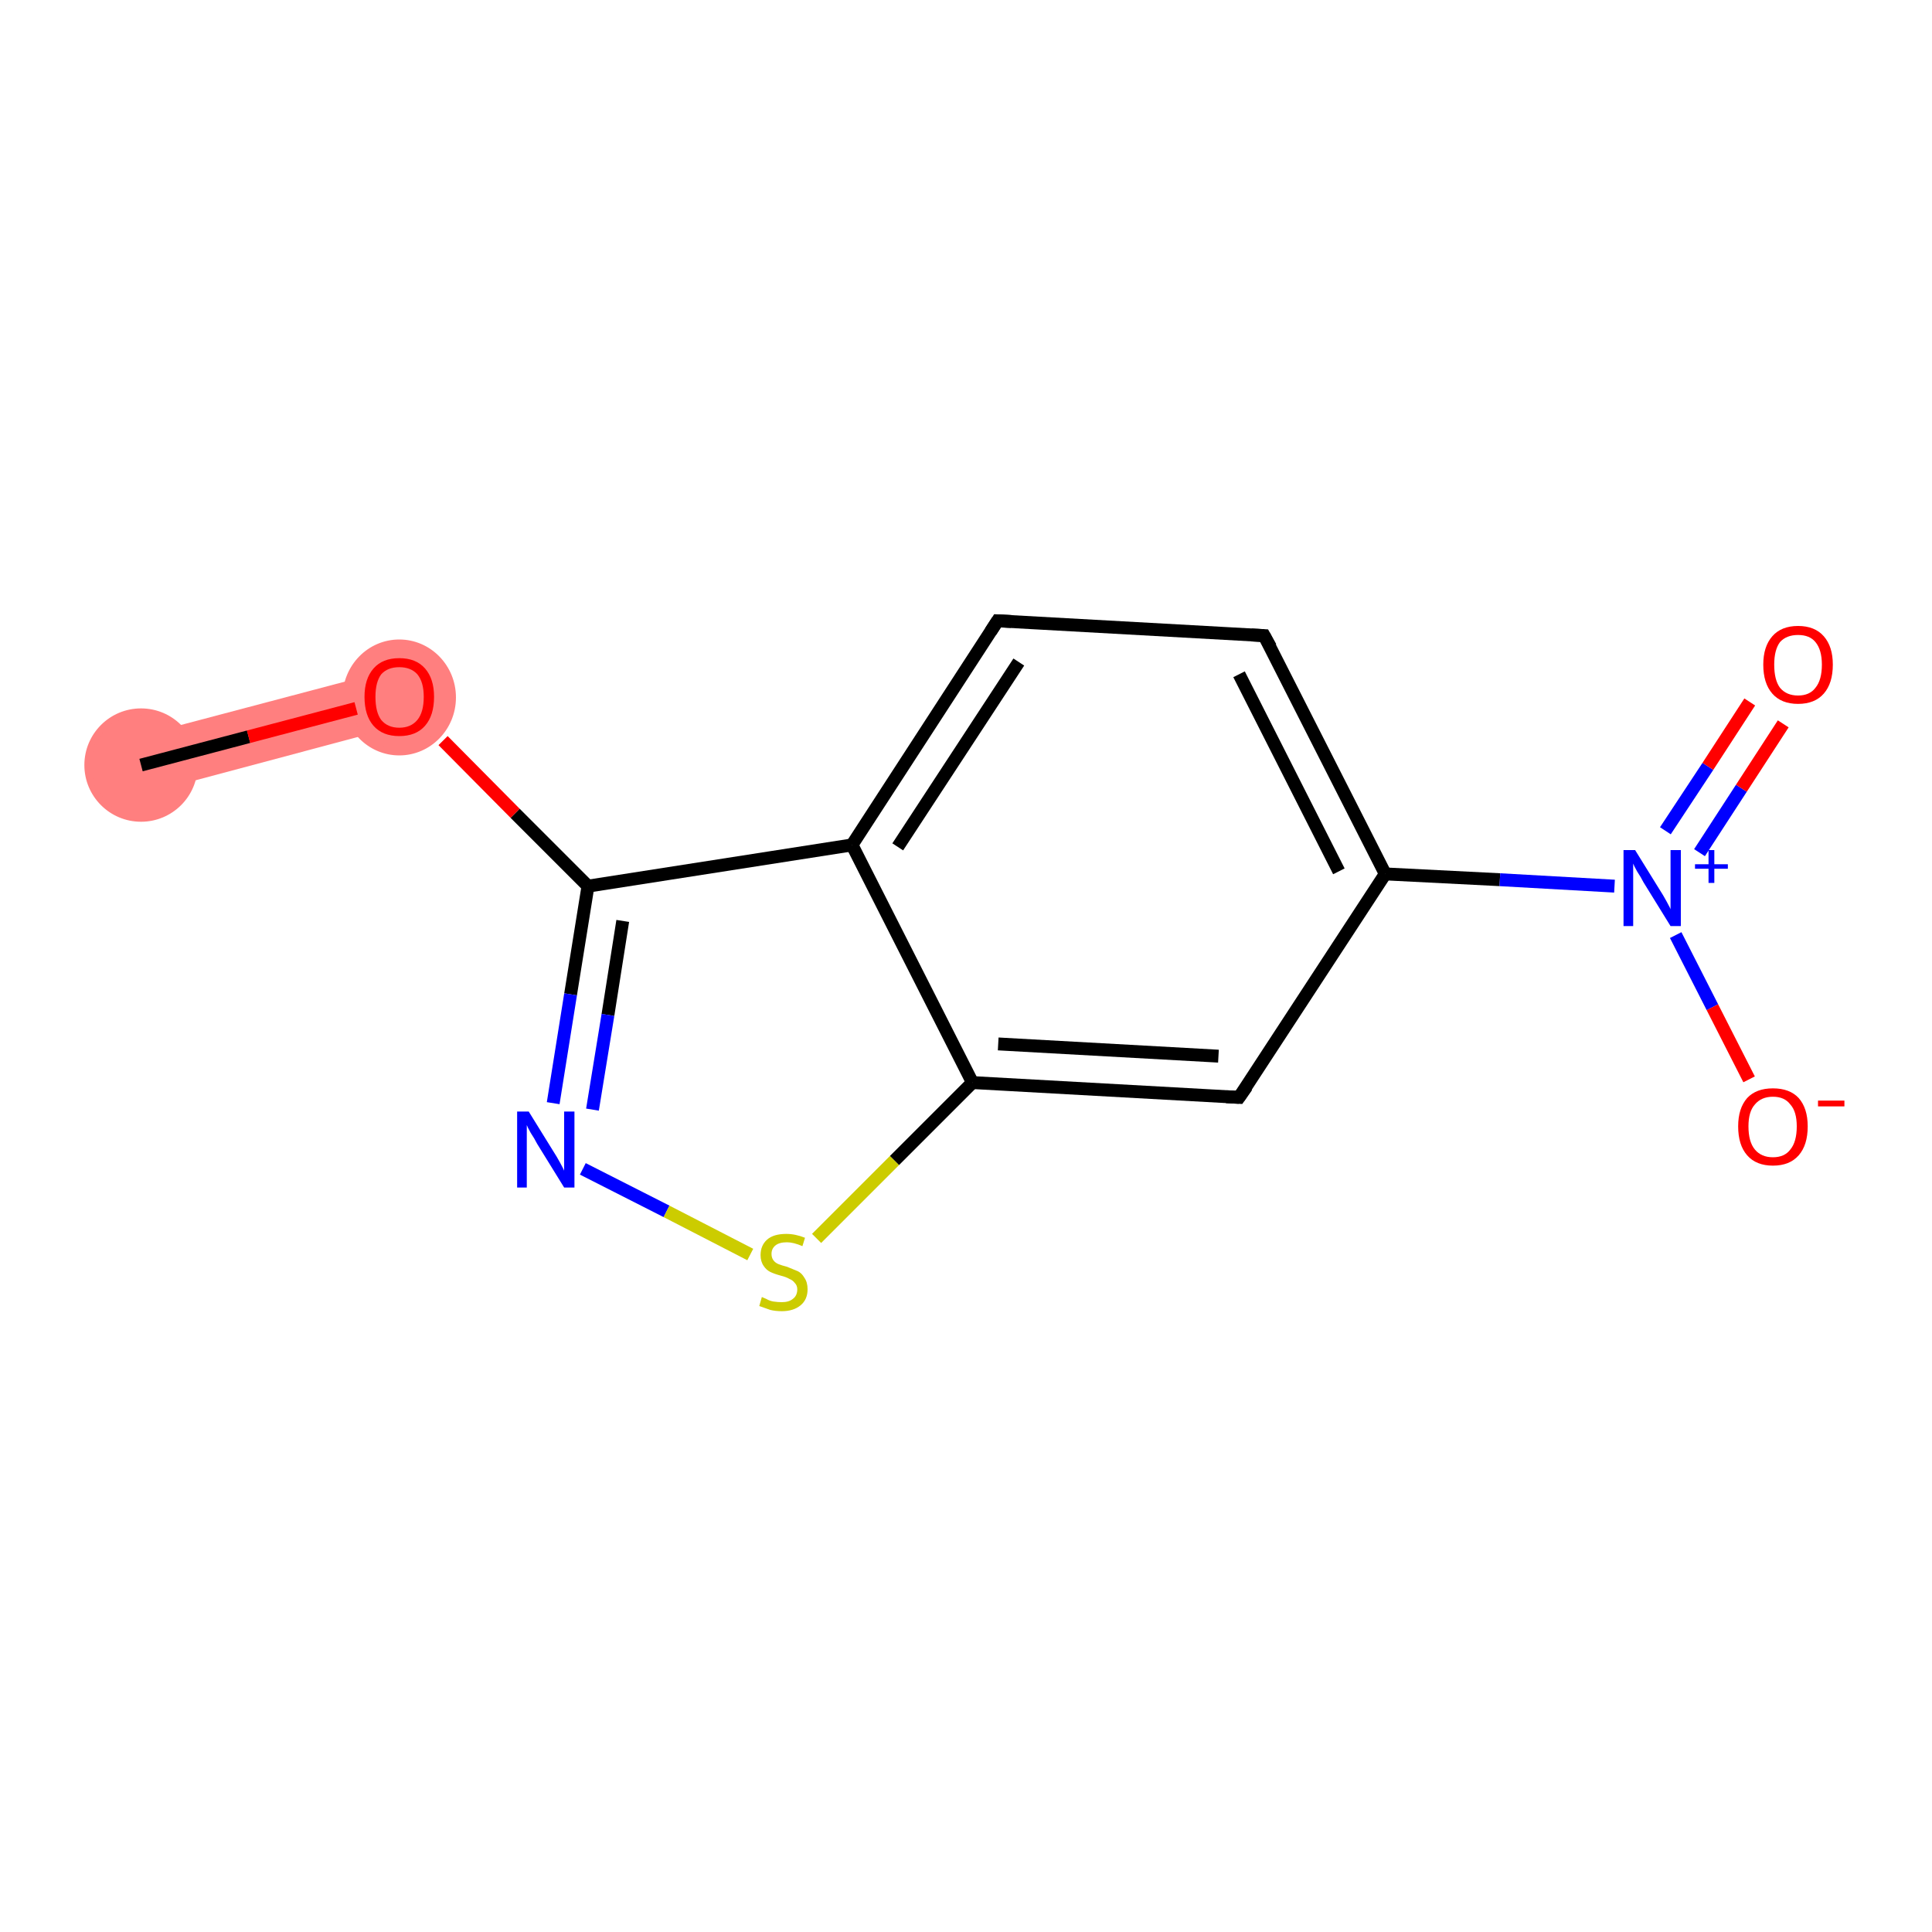 <?xml version='1.0' encoding='iso-8859-1'?>
<svg version='1.1' baseProfile='full'
              xmlns='http://www.w3.org/2000/svg'
                      xmlns:rdkit='http://www.rdkit.org/xml'
                      xmlns:xlink='http://www.w3.org/1999/xlink'
                  xml:space='preserve'
width='300px' height='300px' viewBox='0 0 300 300'>
<!-- END OF HEADER -->
<rect style='opacity:1.0;fill:#FFFFFF;stroke:none' width='300.0' height='300.0' x='0.0' y='0.0'> </rect>
<path class='bond-0 atom-0 atom-1' d='M 60.9,103.9 L 63.2,112.4 L 23.1,123.1 L 20.8,114.5 Z' style='fill:#FF7F7F;fill-rule:evenodd;fill-opacity:1;stroke:#FF7F7F;stroke-width:0.0px;stroke-linecap:butt;stroke-linejoin:miter;stroke-opacity:1;' />
<ellipse cx='21.9' cy='118.8' rx='8.3' ry='8.3' class='atom-0'  style='fill:#FF7F7F;fill-rule:evenodd;stroke:#FF7F7F;stroke-width:1.0px;stroke-linecap:butt;stroke-linejoin:miter;stroke-opacity:1' />
<ellipse cx='62.0' cy='108.3' rx='8.3' ry='8.5' class='atom-1'  style='fill:#FF7F7F;fill-rule:evenodd;stroke:#FF7F7F;stroke-width:1.0px;stroke-linecap:butt;stroke-linejoin:miter;stroke-opacity:1' />
<path class='bond-0 atom-0 atom-1' d='M 21.9,118.8 L 38.6,114.4' style='fill:none;fill-rule:evenodd;stroke:#000000;stroke-width:2.0px;stroke-linecap:butt;stroke-linejoin:miter;stroke-opacity:1' />
<path class='bond-0 atom-0 atom-1' d='M 38.6,114.4 L 55.3,110.0' style='fill:none;fill-rule:evenodd;stroke:#FF0000;stroke-width:2.0px;stroke-linecap:butt;stroke-linejoin:miter;stroke-opacity:1' />
<path class='bond-1 atom-1 atom-2' d='M 68.8,115.0 L 80.0,126.3' style='fill:none;fill-rule:evenodd;stroke:#FF0000;stroke-width:2.0px;stroke-linecap:butt;stroke-linejoin:miter;stroke-opacity:1' />
<path class='bond-1 atom-1 atom-2' d='M 80.0,126.3 L 91.3,137.6' style='fill:none;fill-rule:evenodd;stroke:#000000;stroke-width:2.0px;stroke-linecap:butt;stroke-linejoin:miter;stroke-opacity:1' />
<path class='bond-2 atom-2 atom-3' d='M 91.3,137.6 L 88.6,154.4' style='fill:none;fill-rule:evenodd;stroke:#000000;stroke-width:2.0px;stroke-linecap:butt;stroke-linejoin:miter;stroke-opacity:1' />
<path class='bond-2 atom-2 atom-3' d='M 88.6,154.4 L 85.9,171.3' style='fill:none;fill-rule:evenodd;stroke:#0000FF;stroke-width:2.0px;stroke-linecap:butt;stroke-linejoin:miter;stroke-opacity:1' />
<path class='bond-2 atom-2 atom-3' d='M 96.7,143.0 L 94.4,157.6' style='fill:none;fill-rule:evenodd;stroke:#000000;stroke-width:2.0px;stroke-linecap:butt;stroke-linejoin:miter;stroke-opacity:1' />
<path class='bond-2 atom-2 atom-3' d='M 94.4,157.6 L 92.0,172.3' style='fill:none;fill-rule:evenodd;stroke:#0000FF;stroke-width:2.0px;stroke-linecap:butt;stroke-linejoin:miter;stroke-opacity:1' />
<path class='bond-3 atom-3 atom-4' d='M 90.5,181.5 L 103.5,188.1' style='fill:none;fill-rule:evenodd;stroke:#0000FF;stroke-width:2.0px;stroke-linecap:butt;stroke-linejoin:miter;stroke-opacity:1' />
<path class='bond-3 atom-3 atom-4' d='M 103.5,188.1 L 116.5,194.8' style='fill:none;fill-rule:evenodd;stroke:#CCCC00;stroke-width:2.0px;stroke-linecap:butt;stroke-linejoin:miter;stroke-opacity:1' />
<path class='bond-4 atom-4 atom-5' d='M 126.8,192.3 L 138.9,180.2' style='fill:none;fill-rule:evenodd;stroke:#CCCC00;stroke-width:2.0px;stroke-linecap:butt;stroke-linejoin:miter;stroke-opacity:1' />
<path class='bond-4 atom-4 atom-5' d='M 138.9,180.2 L 151.0,168.1' style='fill:none;fill-rule:evenodd;stroke:#000000;stroke-width:2.0px;stroke-linecap:butt;stroke-linejoin:miter;stroke-opacity:1' />
<path class='bond-5 atom-5 atom-6' d='M 151.0,168.1 L 192.4,170.4' style='fill:none;fill-rule:evenodd;stroke:#000000;stroke-width:2.0px;stroke-linecap:butt;stroke-linejoin:miter;stroke-opacity:1' />
<path class='bond-5 atom-5 atom-6' d='M 155.0,162.1 L 189.2,164.0' style='fill:none;fill-rule:evenodd;stroke:#000000;stroke-width:2.0px;stroke-linecap:butt;stroke-linejoin:miter;stroke-opacity:1' />
<path class='bond-6 atom-6 atom-7' d='M 192.4,170.4 L 215.1,135.7' style='fill:none;fill-rule:evenodd;stroke:#000000;stroke-width:2.0px;stroke-linecap:butt;stroke-linejoin:miter;stroke-opacity:1' />
<path class='bond-7 atom-7 atom-8' d='M 215.1,135.7 L 232.9,136.6' style='fill:none;fill-rule:evenodd;stroke:#000000;stroke-width:2.0px;stroke-linecap:butt;stroke-linejoin:miter;stroke-opacity:1' />
<path class='bond-7 atom-7 atom-8' d='M 232.9,136.6 L 250.7,137.6' style='fill:none;fill-rule:evenodd;stroke:#0000FF;stroke-width:2.0px;stroke-linecap:butt;stroke-linejoin:miter;stroke-opacity:1' />
<path class='bond-8 atom-8 atom-9' d='M 263.9,132.4 L 270.4,122.4' style='fill:none;fill-rule:evenodd;stroke:#0000FF;stroke-width:2.0px;stroke-linecap:butt;stroke-linejoin:miter;stroke-opacity:1' />
<path class='bond-8 atom-8 atom-9' d='M 270.4,122.4 L 276.9,112.4' style='fill:none;fill-rule:evenodd;stroke:#FF0000;stroke-width:2.0px;stroke-linecap:butt;stroke-linejoin:miter;stroke-opacity:1' />
<path class='bond-8 atom-8 atom-9' d='M 258.6,129.0 L 265.2,119.0' style='fill:none;fill-rule:evenodd;stroke:#0000FF;stroke-width:2.0px;stroke-linecap:butt;stroke-linejoin:miter;stroke-opacity:1' />
<path class='bond-8 atom-8 atom-9' d='M 265.2,119.0 L 271.7,109.0' style='fill:none;fill-rule:evenodd;stroke:#FF0000;stroke-width:2.0px;stroke-linecap:butt;stroke-linejoin:miter;stroke-opacity:1' />
<path class='bond-9 atom-8 atom-10' d='M 260.2,145.2 L 265.9,156.4' style='fill:none;fill-rule:evenodd;stroke:#0000FF;stroke-width:2.0px;stroke-linecap:butt;stroke-linejoin:miter;stroke-opacity:1' />
<path class='bond-9 atom-8 atom-10' d='M 265.9,156.4 L 271.6,167.6' style='fill:none;fill-rule:evenodd;stroke:#FF0000;stroke-width:2.0px;stroke-linecap:butt;stroke-linejoin:miter;stroke-opacity:1' />
<path class='bond-10 atom-7 atom-11' d='M 215.1,135.7 L 196.3,98.7' style='fill:none;fill-rule:evenodd;stroke:#000000;stroke-width:2.0px;stroke-linecap:butt;stroke-linejoin:miter;stroke-opacity:1' />
<path class='bond-10 atom-7 atom-11' d='M 207.9,135.3 L 192.4,104.7' style='fill:none;fill-rule:evenodd;stroke:#000000;stroke-width:2.0px;stroke-linecap:butt;stroke-linejoin:miter;stroke-opacity:1' />
<path class='bond-11 atom-11 atom-12' d='M 196.3,98.7 L 154.9,96.4' style='fill:none;fill-rule:evenodd;stroke:#000000;stroke-width:2.0px;stroke-linecap:butt;stroke-linejoin:miter;stroke-opacity:1' />
<path class='bond-12 atom-12 atom-13' d='M 154.9,96.4 L 132.3,131.2' style='fill:none;fill-rule:evenodd;stroke:#000000;stroke-width:2.0px;stroke-linecap:butt;stroke-linejoin:miter;stroke-opacity:1' />
<path class='bond-12 atom-12 atom-13' d='M 158.2,102.8 L 139.4,131.5' style='fill:none;fill-rule:evenodd;stroke:#000000;stroke-width:2.0px;stroke-linecap:butt;stroke-linejoin:miter;stroke-opacity:1' />
<path class='bond-13 atom-13 atom-2' d='M 132.3,131.2 L 91.3,137.6' style='fill:none;fill-rule:evenodd;stroke:#000000;stroke-width:2.0px;stroke-linecap:butt;stroke-linejoin:miter;stroke-opacity:1' />
<path class='bond-14 atom-13 atom-5' d='M 132.3,131.2 L 151.0,168.1' style='fill:none;fill-rule:evenodd;stroke:#000000;stroke-width:2.0px;stroke-linecap:butt;stroke-linejoin:miter;stroke-opacity:1' />
<path d='M 190.4,170.3 L 192.4,170.4 L 193.6,168.7' style='fill:none;stroke:#000000;stroke-width:2.0px;stroke-linecap:butt;stroke-linejoin:miter;stroke-opacity:1;' />
<path d='M 197.3,100.5 L 196.3,98.7 L 194.3,98.6' style='fill:none;stroke:#000000;stroke-width:2.0px;stroke-linecap:butt;stroke-linejoin:miter;stroke-opacity:1;' />
<path d='M 157.0,96.5 L 154.9,96.4 L 153.8,98.1' style='fill:none;stroke:#000000;stroke-width:2.0px;stroke-linecap:butt;stroke-linejoin:miter;stroke-opacity:1;' />
<path class='atom-1' d='M 56.6 108.2
Q 56.6 105.4, 58.0 103.8
Q 59.4 102.2, 62.0 102.2
Q 64.6 102.2, 66.0 103.8
Q 67.4 105.4, 67.4 108.2
Q 67.4 111.1, 66.0 112.7
Q 64.6 114.3, 62.0 114.3
Q 59.4 114.3, 58.0 112.7
Q 56.6 111.1, 56.6 108.2
M 62.0 113.0
Q 63.8 113.0, 64.8 111.8
Q 65.8 110.6, 65.8 108.2
Q 65.8 105.9, 64.8 104.7
Q 63.8 103.6, 62.0 103.6
Q 60.2 103.6, 59.2 104.7
Q 58.3 105.9, 58.3 108.2
Q 58.3 110.6, 59.2 111.8
Q 60.2 113.0, 62.0 113.0
' fill='#FF0000'/>
<path class='atom-3' d='M 82.1 172.6
L 86.0 178.9
Q 86.4 179.5, 87.0 180.6
Q 87.6 181.7, 87.6 181.8
L 87.6 172.6
L 89.2 172.6
L 89.2 184.4
L 87.6 184.4
L 83.4 177.6
Q 83.0 176.8, 82.4 175.9
Q 81.9 175.0, 81.8 174.7
L 81.8 184.4
L 80.3 184.4
L 80.3 172.6
L 82.1 172.6
' fill='#0000FF'/>
<path class='atom-4' d='M 118.3 201.4
Q 118.5 201.5, 119.0 201.7
Q 119.5 202.0, 120.1 202.1
Q 120.8 202.2, 121.4 202.2
Q 122.5 202.2, 123.1 201.7
Q 123.8 201.2, 123.8 200.2
Q 123.8 199.6, 123.4 199.2
Q 123.1 198.8, 122.6 198.6
Q 122.1 198.3, 121.3 198.1
Q 120.2 197.8, 119.6 197.5
Q 119.0 197.2, 118.6 196.6
Q 118.1 195.9, 118.1 194.9
Q 118.1 193.4, 119.1 192.5
Q 120.1 191.6, 122.1 191.6
Q 123.5 191.6, 125.0 192.2
L 124.6 193.5
Q 123.2 192.9, 122.2 192.9
Q 121.0 192.9, 120.4 193.4
Q 119.8 193.9, 119.8 194.7
Q 119.8 195.3, 120.1 195.7
Q 120.4 196.1, 120.9 196.3
Q 121.4 196.5, 122.2 196.7
Q 123.2 197.1, 123.9 197.4
Q 124.5 197.7, 124.9 198.4
Q 125.4 199.1, 125.4 200.2
Q 125.4 201.8, 124.3 202.7
Q 123.2 203.6, 121.4 203.6
Q 120.4 203.6, 119.6 203.4
Q 118.8 203.1, 117.9 202.8
L 118.3 201.4
' fill='#CCCC00'/>
<path class='atom-8' d='M 253.9 132.0
L 257.8 138.3
Q 258.2 138.9, 258.8 140.0
Q 259.4 141.1, 259.4 141.2
L 259.4 132.0
L 261.0 132.0
L 261.0 143.8
L 259.4 143.8
L 255.2 137.0
Q 254.8 136.2, 254.2 135.3
Q 253.7 134.4, 253.6 134.1
L 253.6 143.8
L 252.1 143.8
L 252.1 132.0
L 253.9 132.0
' fill='#0000FF'/>
<path class='atom-8' d='M 263.2 134.2
L 265.3 134.2
L 265.3 132.0
L 266.2 132.0
L 266.2 134.2
L 268.3 134.2
L 268.3 134.9
L 266.2 134.9
L 266.2 137.1
L 265.3 137.1
L 265.3 134.9
L 263.2 134.9
L 263.2 134.2
' fill='#0000FF'/>
<path class='atom-9' d='M 273.8 103.2
Q 273.8 100.4, 275.2 98.8
Q 276.6 97.2, 279.2 97.2
Q 281.8 97.2, 283.2 98.8
Q 284.6 100.4, 284.6 103.2
Q 284.6 106.1, 283.2 107.7
Q 281.8 109.3, 279.2 109.3
Q 276.6 109.3, 275.2 107.7
Q 273.8 106.1, 273.8 103.2
M 279.2 108.0
Q 281.0 108.0, 281.9 106.8
Q 282.9 105.6, 282.9 103.2
Q 282.9 100.9, 281.9 99.7
Q 281.0 98.6, 279.2 98.6
Q 277.4 98.6, 276.4 99.7
Q 275.5 100.9, 275.5 103.2
Q 275.5 105.6, 276.4 106.8
Q 277.4 108.0, 279.2 108.0
' fill='#FF0000'/>
<path class='atom-10' d='M 269.9 174.9
Q 269.9 172.1, 271.3 170.5
Q 272.7 169.0, 275.3 169.0
Q 277.9 169.0, 279.3 170.5
Q 280.7 172.1, 280.7 174.9
Q 280.7 177.8, 279.3 179.4
Q 277.9 181.0, 275.3 181.0
Q 272.7 181.0, 271.3 179.4
Q 269.9 177.8, 269.9 174.9
M 275.3 179.7
Q 277.1 179.7, 278.0 178.5
Q 279.0 177.3, 279.0 174.9
Q 279.0 172.6, 278.0 171.5
Q 277.1 170.3, 275.3 170.3
Q 273.5 170.3, 272.5 171.5
Q 271.5 172.6, 271.5 174.9
Q 271.5 177.3, 272.5 178.5
Q 273.5 179.7, 275.3 179.7
' fill='#FF0000'/>
<path class='atom-10' d='M 282.3 170.9
L 286.4 170.9
L 286.4 171.8
L 282.3 171.8
L 282.3 170.9
' fill='#FF0000'/>
</svg>
